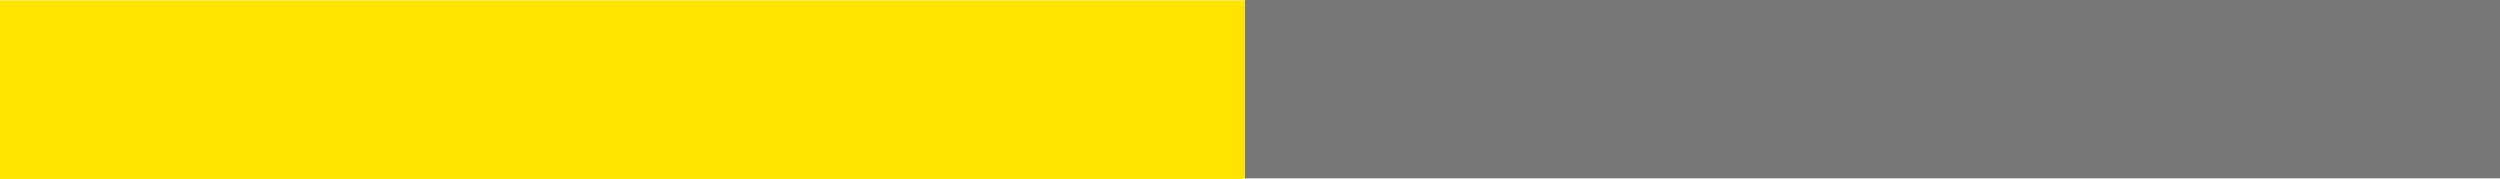 <?xml version="1.0" encoding="UTF-8" standalone="no"?>
<svg
   xmlns:dc="http://purl.org/dc/elements/1.1/"
   xmlns:cc="http://creativecommons.org/ns#"
   xmlns:rdf="http://www.w3.org/1999/02/22-rdf-syntax-ns#"
   xmlns:svg="http://www.w3.org/2000/svg"
   xmlns="http://www.w3.org/2000/svg"
   xmlns:sodipodi="http://sodipodi.sourceforge.net/DTD/sodipodi-0.dtd"
   xmlns:inkscape="http://www.inkscape.org/namespaces/inkscape"
   version="1.1"
   id="svg2"
   viewBox="0 0 704.657 50.371"
   height="14.216mm"
   width="198.87mm"
   inkscape:version="0.91 r13725"
   sodipodi:docname="gradient-work-ie.svg">
  <sodipodi:namedview
     pagecolor="#ffffff"
     bordercolor="#666666"
     borderopacity="1"
     objecttolerance="10"
     gridtolerance="10"
     guidetolerance="10"
     inkscape:pageopacity="0"
     inkscape:pageshadow="2"
     inkscape:window-width="1366"
     inkscape:window-height="716"
     id="namedview9"
     showgrid="false"
     inkscape:snap-bbox="true"
     inkscape:bbox-paths="true"
     inkscape:bbox-nodes="true"
     inkscape:snap-bbox-edge-midpoints="true"
     inkscape:snap-bbox-midpoints="true"
     inkscape:object-paths="true"
     inkscape:snap-intersection-paths="true"
     inkscape:object-nodes="true"
     inkscape:snap-smooth-nodes="true"
     inkscape:snap-midpoints="true"
     inkscape:snap-object-midpoints="true"
     inkscape:snap-center="true"
     inkscape:snap-text-baseline="true"
     inkscape:snap-page="true"
     inkscape:zoom="1.0643474"
     inkscape:cx="349.31459"
     inkscape:cy="21.753028"
     inkscape:window-x="-8"
     inkscape:window-y="-8"
     inkscape:window-maximized="1"
     inkscape:current-layer="svg2" />
  <defs
     id="defs4" />
  <rect
     style="fill:#767676;fill-opacity:1;stroke:#767676;stroke-width:1.8;stroke-miterlimit:4;stroke-dasharray:none;stroke-opacity:1"
     id="rect4151"
     width="353.553"
     height="48.487"
     x="351.735"
     y="0.874" />
  <rect
     style="fill:#ffe400;fill-opacity:1;stroke:#ffe400;stroke-width:1.766;stroke-miterlimit:4;stroke-dasharray:none;stroke-opacity:1"
     id="rect4153"
     width="350.557"
     height="49.559"
     x="-0.601"
     y="0.971" />
</svg>

